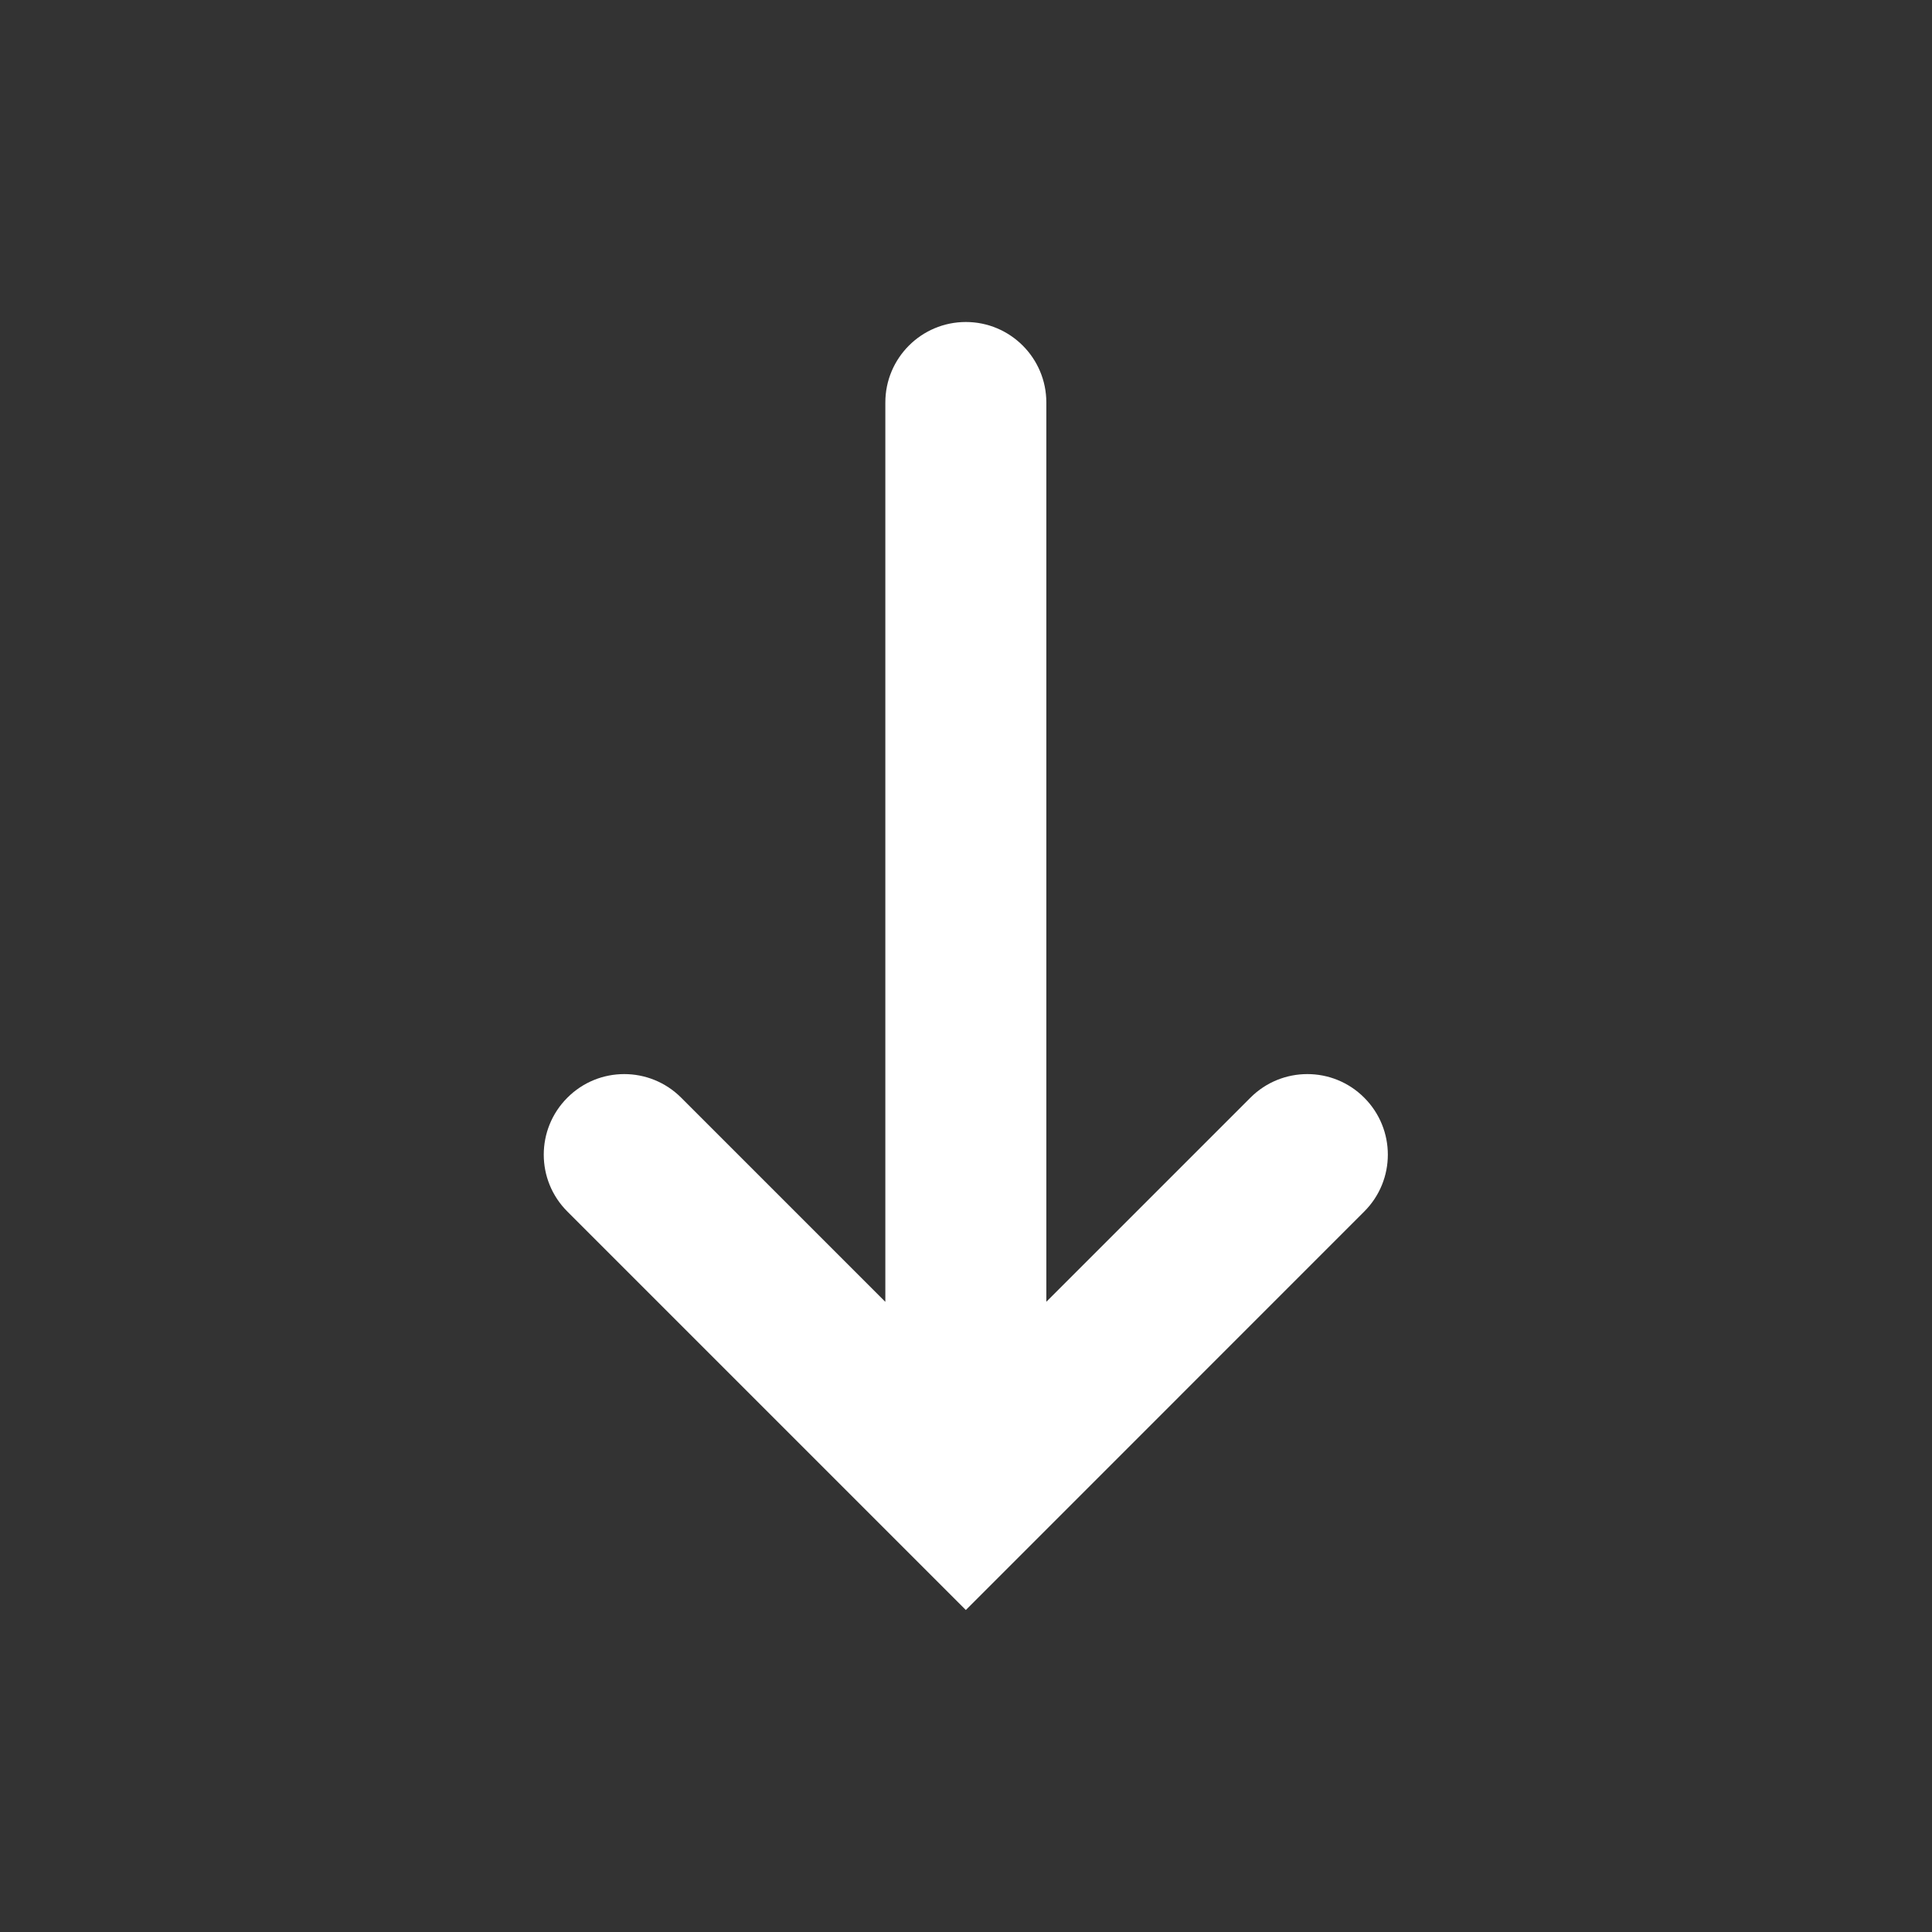 <svg width="24" height="24" viewBox="0 0 24 24" fill="none" xmlns="http://www.w3.org/2000/svg">
<rect x="0" y="0" width="24" height="24" fill="#333333" stroke="none"/>
<path d="M7.048 13.636C6.657 14.027 6.657 14.66 7.048 15.05L11.998 20L16.947 15.05C17.338 14.66 17.338 14.027 16.947 13.636C16.557 13.245 15.924 13.245 15.533 13.636L12.998 16.171V5C12.998 4.448 12.55 4 11.998 4C11.446 4 10.998 4.448 10.998 5V16.172L8.462 13.636C8.071 13.245 7.438 13.245 7.048 13.636Z" fill="white"/>
</svg>
